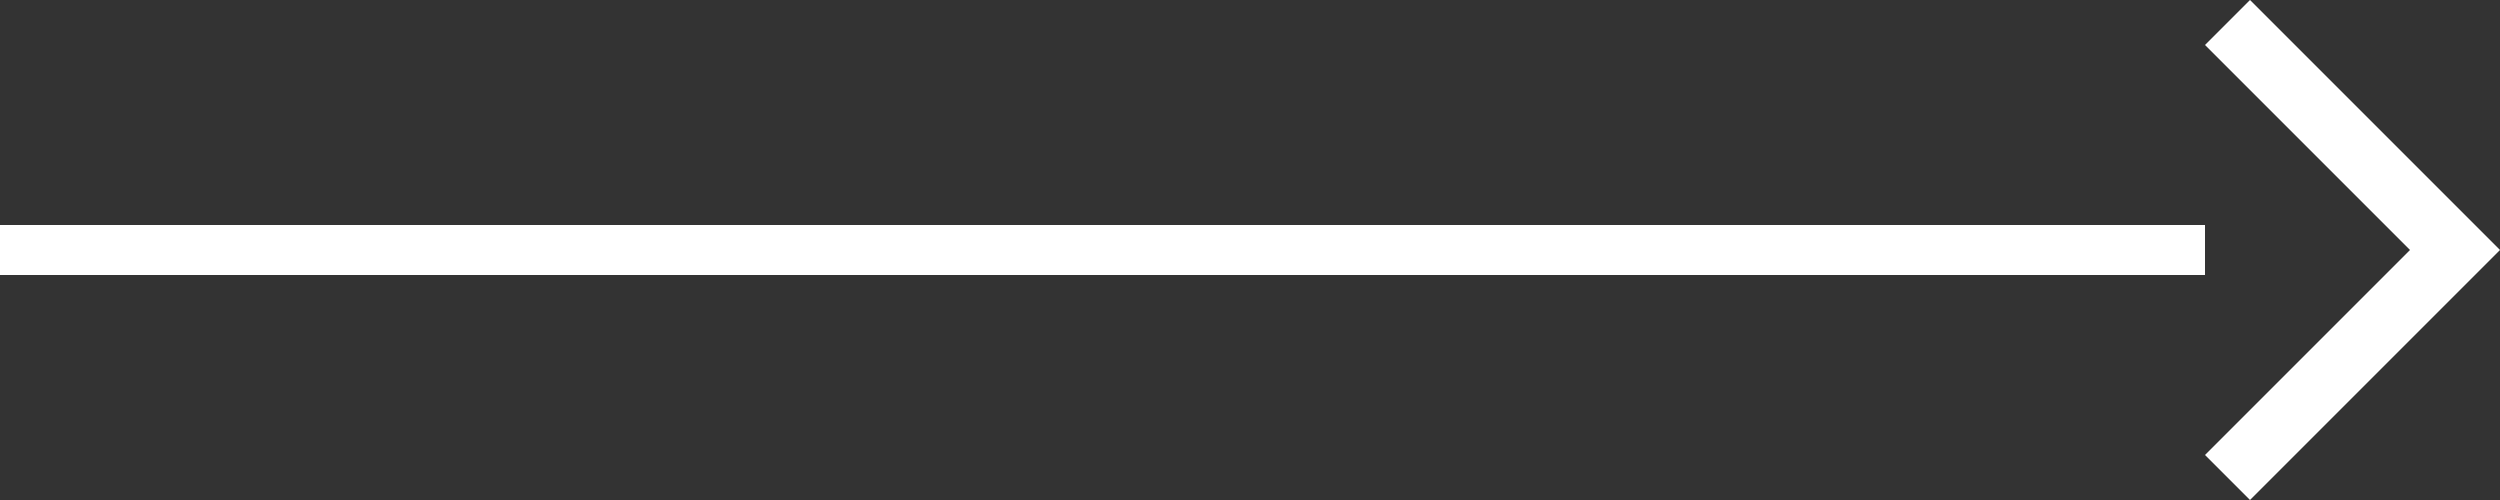 <svg xmlns="http://www.w3.org/2000/svg" xmlns:xlink="http://www.w3.org/1999/xlink" version="1.1" id="Layer_1" x="0px" y="0px" viewBox="0 0 100 20" style="enable-background:new 0 0 100 20;fill: #fff;" xml:space="preserve">
<rect x="0" y="0" width="100" height="20" fill="#333333" stroke="none"/>
<g>
	<path d="M90,20l-1.8-1.8l8.2-8.2l-8.2-8.2L90,0l10,10L90,20z"/>
	<rect y="9" width="88.2" height="2"/>
</g>
</svg>